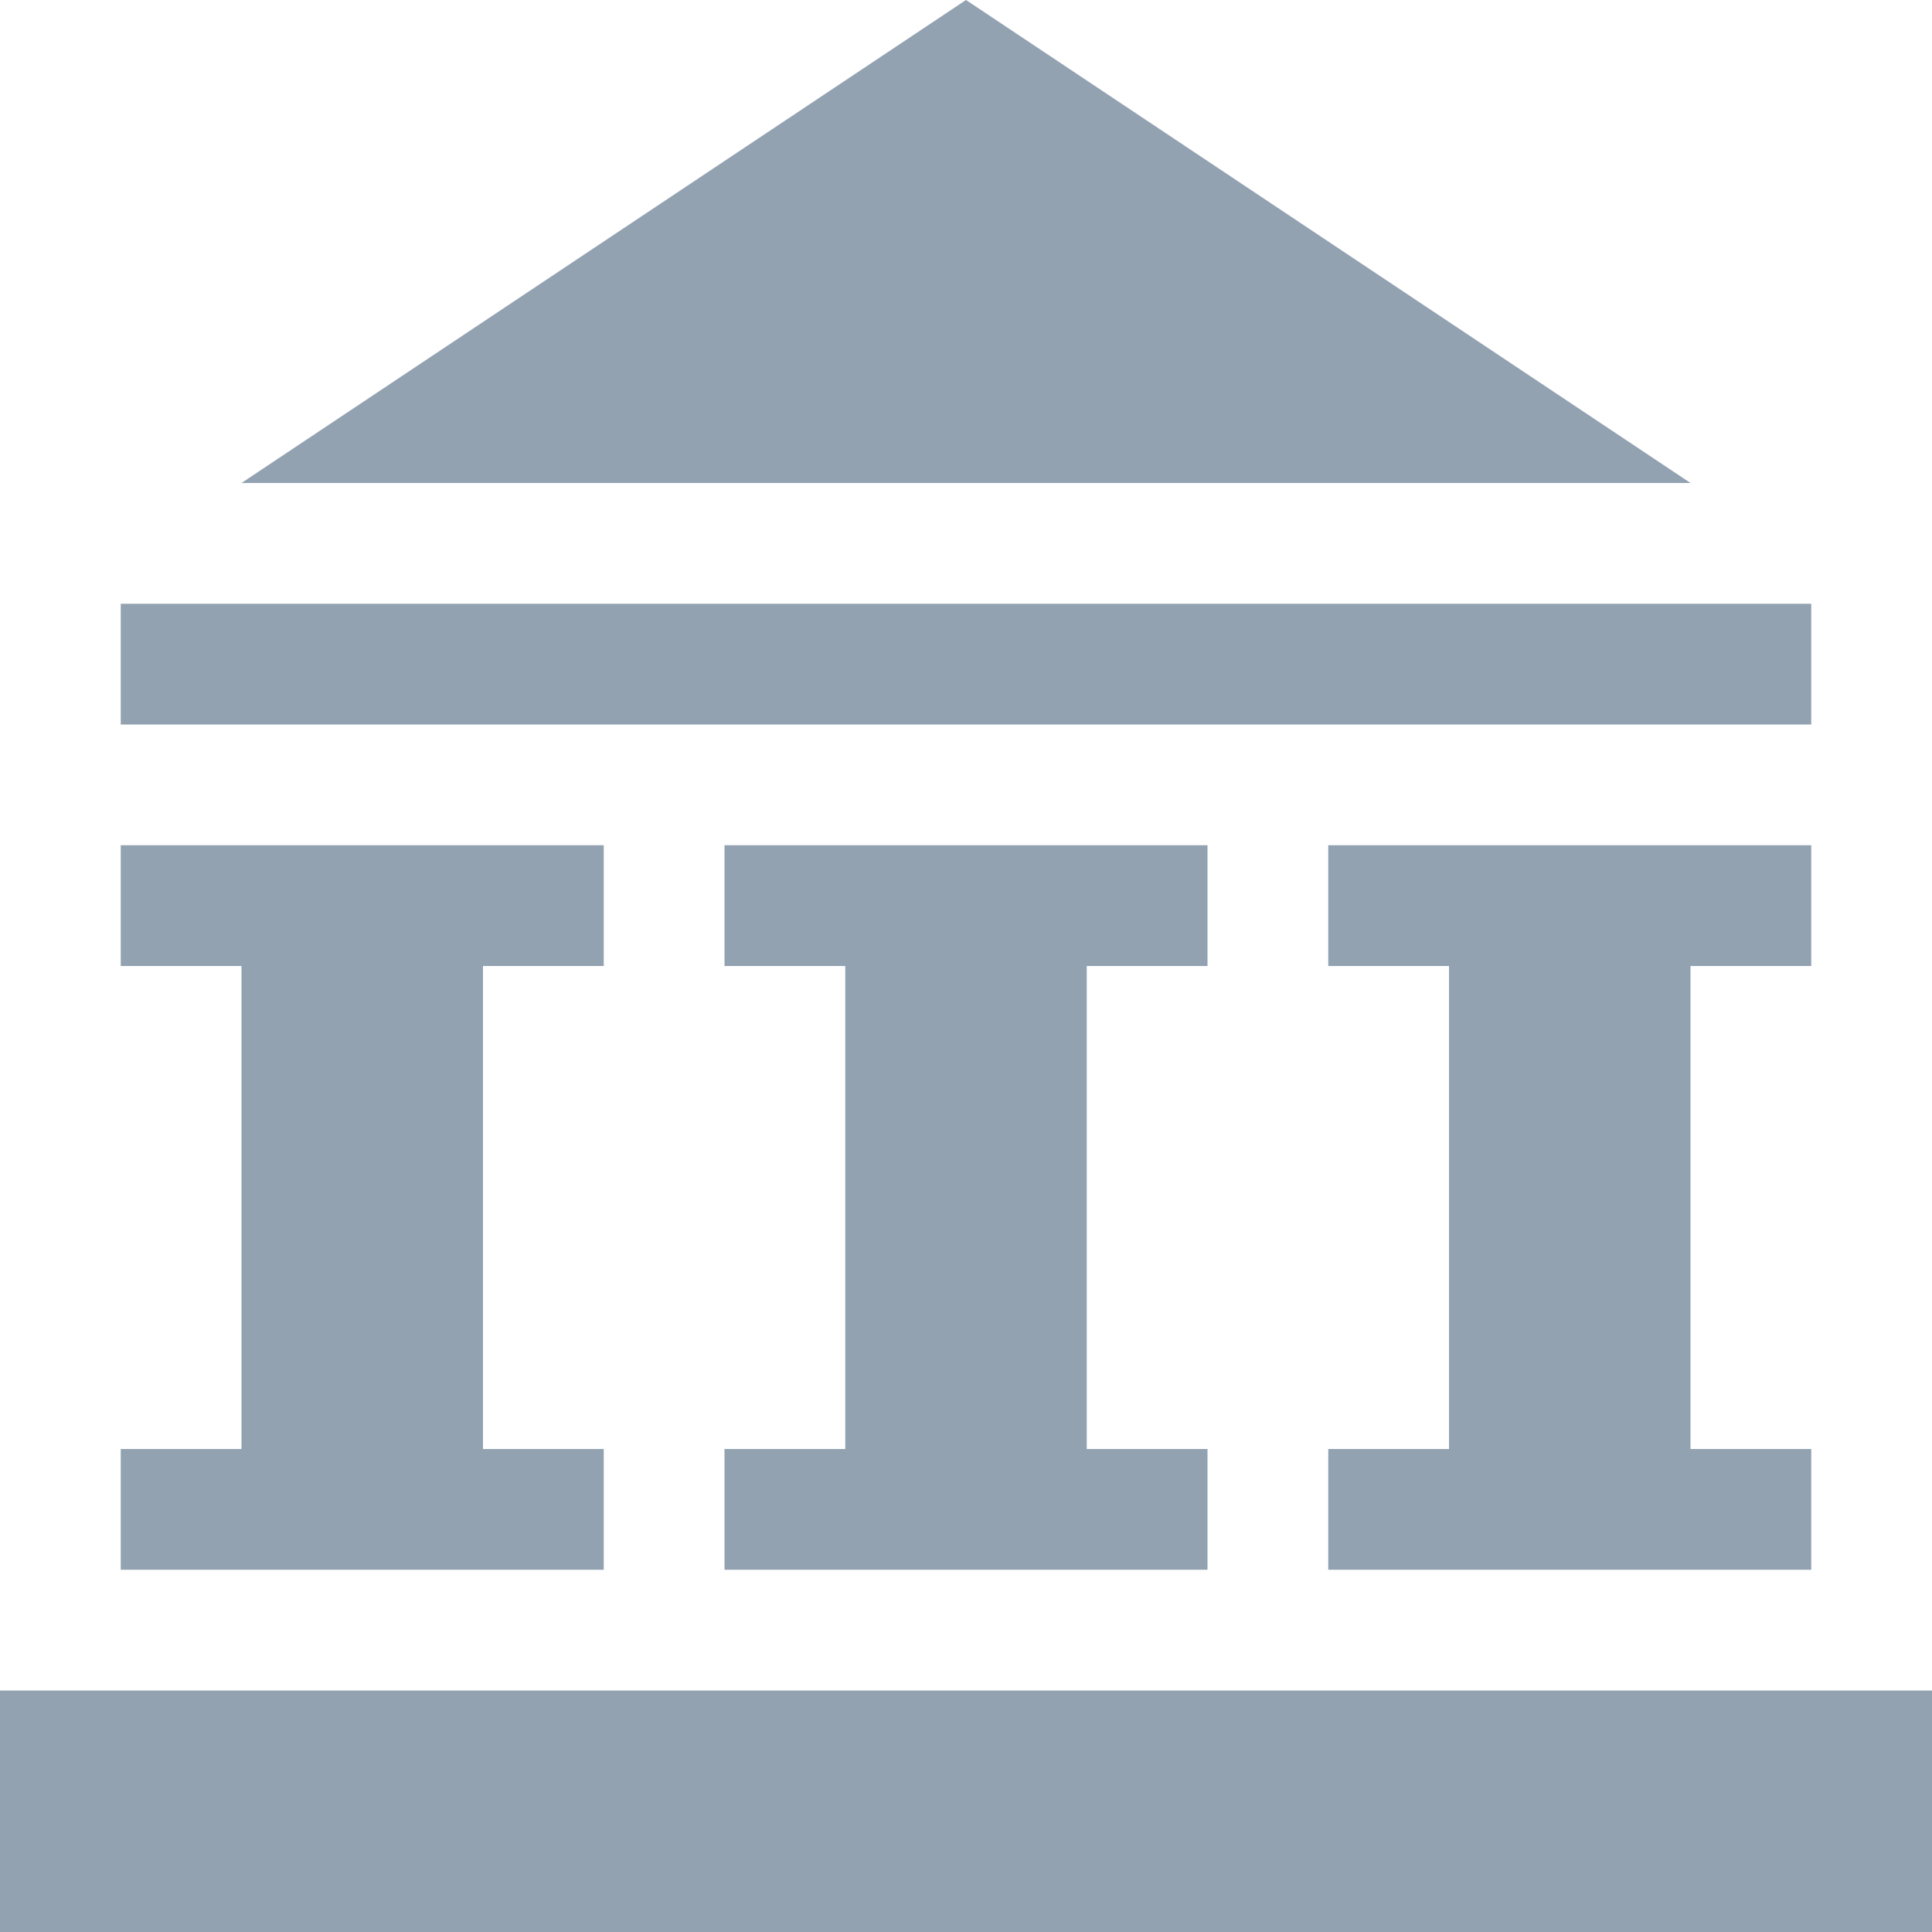 <?xml version="1.0" encoding="iso-8859-1"?>
<!-- Generator: Adobe Illustrator 16.0.0, SVG Export Plug-In . SVG Version: 6.00 Build 0)  -->
<!DOCTYPE svg PUBLIC "-//W3C//DTD SVG 1.1//EN" "http://www.w3.org/Graphics/SVG/1.1/DTD/svg11.dtd">
<svg version="1.1" id="Layer_1" xmlns="http://www.w3.org/2000/svg"  x="0px" y="0px"
	 width="20px" height="20px" viewBox="0 0 20 20" style="enable-background:new 0 0 20 20;" xml:space="preserve">
<path style="fill-rule:evenodd;clip-rule:evenodd;fill:#92A2B1;" d="M0,17.5V20h20v-2.5H0z M18.75,6.25H1.25V7.5h17.5V6.25z M10,0
	L2.5,5h15L10,0z M5,16.25h1.25V15H5v-5h1.25V8.75H5H2.5H1.25V10H2.5v5H1.25v1.25H2.5H5z M12.5,10V8.75h-1.25h-2.5H7.5V10h1.25v5H7.5
	v1.25h1.25h2.5h1.25V15h-1.25v-5H12.5z M18.75,10V8.75H17.5H15h-1.25V10H15v5h-1.25v1.25H15h2.5h1.25V15H17.5v-5H18.75z"/>
</svg>
